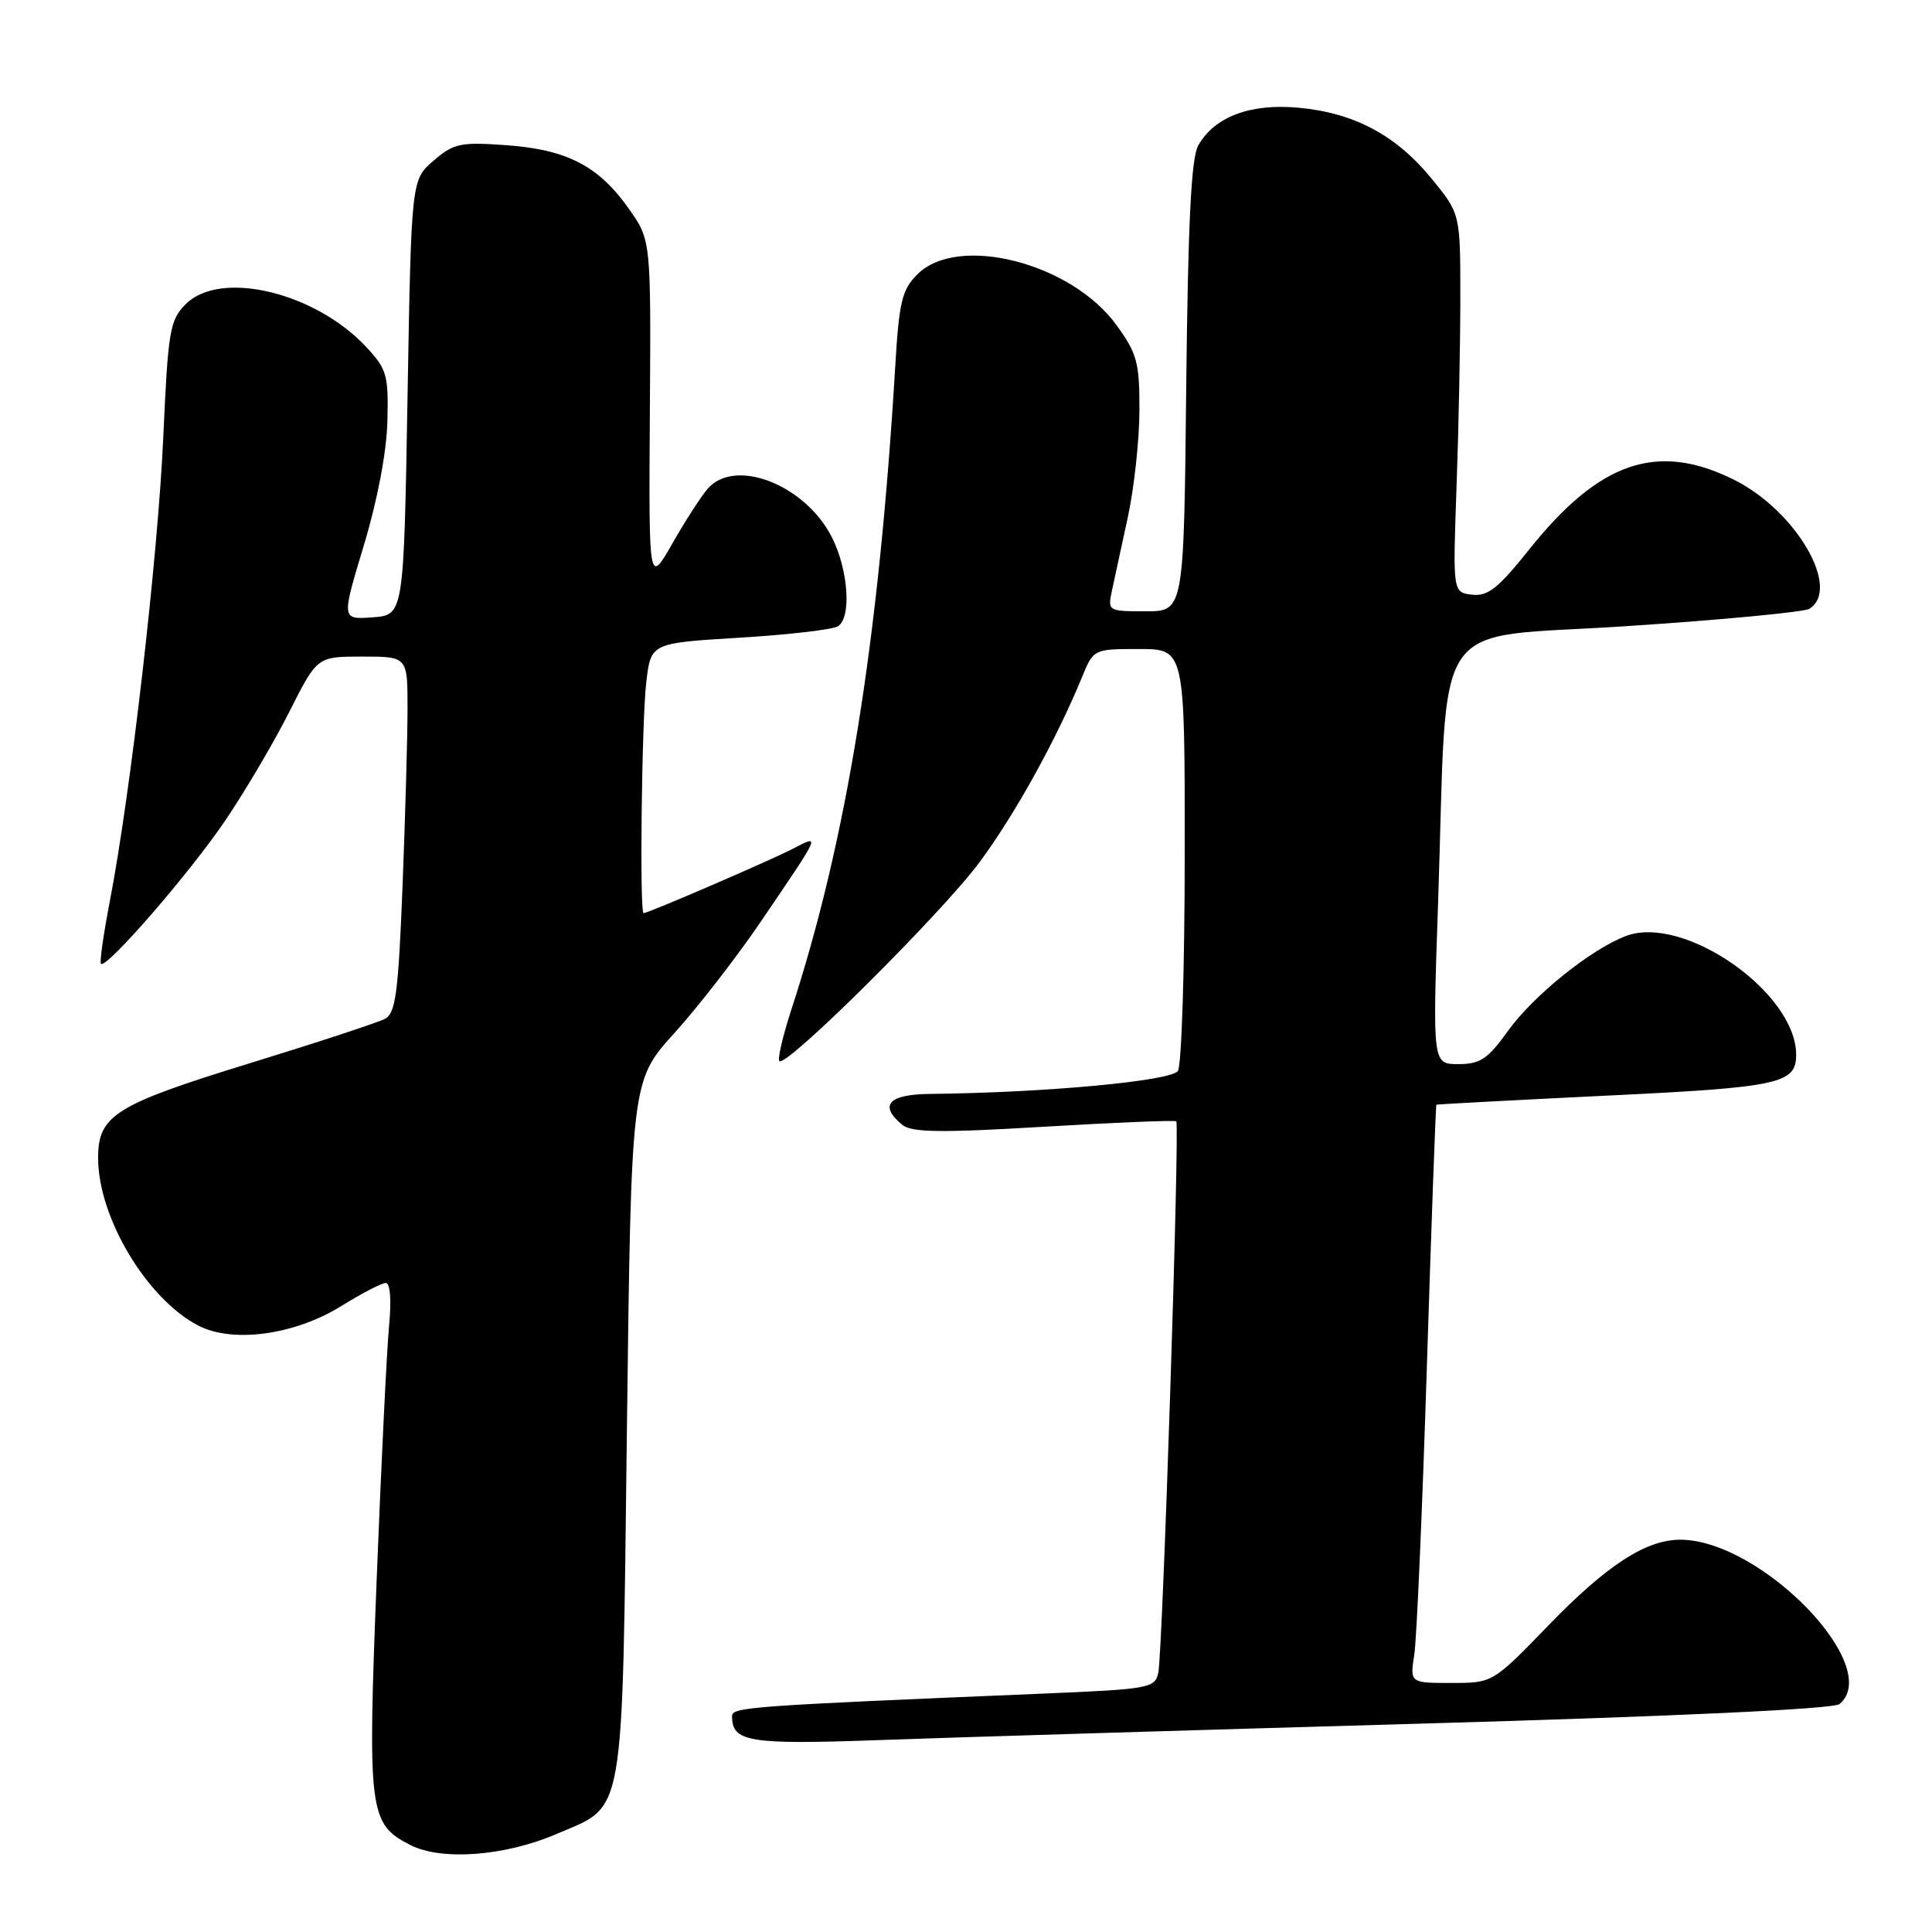 <?xml version="1.0" encoding="UTF-8" standalone="no"?>
<!DOCTYPE svg PUBLIC "-//W3C//DTD SVG 1.1//EN" "http://www.w3.org/Graphics/SVG/1.1/DTD/svg11.dtd" >
<svg xmlns="http://www.w3.org/2000/svg" xmlns:xlink="http://www.w3.org/1999/xlink" version="1.1" viewBox="0 0 256 256">
 <g >
 <path fill="currentColor"
d=" M 73.75 243.01 C 82.91 239.07 82.42 241.89 83.07 189.35 C 83.64 143.21 83.64 143.21 89.35 136.90 C 92.49 133.43 97.67 126.75 100.86 122.05 C 108.90 110.21 108.75 110.56 105.03 112.48 C 102.01 114.04 85.88 121.00 85.28 121.00 C 84.73 121.00 85.03 95.41 85.64 90.35 C 86.25 85.21 86.25 85.21 97.98 84.50 C 104.43 84.11 110.30 83.43 111.02 82.99 C 112.87 81.85 112.41 75.43 110.19 71.11 C 106.62 64.19 97.39 60.62 93.78 64.75 C 92.94 65.71 90.83 68.97 89.10 72.00 C 85.96 77.50 85.96 77.50 86.11 54.66 C 86.26 31.83 86.26 31.83 83.36 27.71 C 79.36 22.01 75.15 19.82 67.11 19.24 C 61.00 18.80 60.13 18.99 57.45 21.29 C 54.50 23.82 54.50 23.82 54.00 52.66 C 53.50 81.50 53.50 81.50 49.37 81.80 C 45.24 82.10 45.24 82.10 48.20 72.30 C 50.01 66.32 51.23 59.90 51.33 55.82 C 51.49 49.67 51.26 48.90 48.50 45.95 C 41.70 38.69 29.18 35.73 24.62 40.29 C 22.50 42.41 22.27 43.75 21.63 58.03 C 20.92 73.77 17.31 105.13 14.55 119.43 C 13.71 123.79 13.18 127.52 13.38 127.71 C 14.09 128.42 25.22 115.59 29.89 108.66 C 32.55 104.72 36.37 98.24 38.37 94.25 C 42.03 87.00 42.03 87.00 48.01 87.00 C 54.00 87.00 54.00 87.00 54.00 93.84 C 54.00 97.60 53.70 108.20 53.34 117.39 C 52.78 131.57 52.43 134.24 51.01 135.00 C 50.08 135.49 41.94 138.17 32.92 140.94 C 15.26 146.38 13.00 147.79 13.00 153.43 C 13.00 161.32 19.45 172.11 26.28 175.65 C 30.86 178.01 39.04 176.89 45.22 173.06 C 47.92 171.38 50.58 170.00 51.12 170.00 C 51.71 170.00 51.88 172.28 51.55 175.75 C 51.25 178.91 50.51 194.02 49.91 209.32 C 48.70 240.13 48.89 241.66 54.34 244.46 C 58.48 246.59 66.90 245.96 73.75 243.01 Z  M 187.99 228.40 C 222.07 227.43 242.95 226.45 243.74 225.80 C 249.65 220.89 233.44 204.11 222.71 204.02 C 218.14 203.99 212.93 207.36 205.15 215.40 C 197.79 223.00 197.79 223.00 192.31 223.00 C 186.82 223.00 186.82 223.00 187.40 219.25 C 187.72 217.19 188.47 199.97 189.07 181.00 C 189.67 162.03 190.24 146.45 190.33 146.38 C 190.43 146.32 200.55 145.78 212.83 145.18 C 235.78 144.08 238.00 143.60 238.00 139.76 C 238.00 131.51 223.09 121.11 215.43 124.03 C 210.79 125.79 203.18 131.92 199.83 136.58 C 197.14 140.33 196.14 141.00 193.24 141.00 C 189.82 141.00 189.82 141.00 190.55 119.75 C 191.88 80.56 189.06 84.73 215.50 82.97 C 228.15 82.14 239.06 81.10 239.75 80.67 C 244.01 78.00 237.97 67.66 229.77 63.57 C 219.60 58.51 211.92 61.13 202.56 72.89 C 198.51 77.96 197.14 79.04 195.06 78.80 C 192.50 78.50 192.50 78.50 193.00 64.50 C 193.28 56.80 193.50 45.51 193.50 39.41 C 193.50 28.31 193.50 28.31 189.66 23.63 C 184.95 17.88 179.40 14.94 172.01 14.27 C 165.66 13.69 160.94 15.47 158.78 19.26 C 157.84 20.90 157.42 29.41 157.18 51.25 C 156.87 81.00 156.87 81.00 151.81 81.00 C 146.81 81.00 146.76 80.96 147.34 78.25 C 147.66 76.74 148.61 72.35 149.45 68.50 C 150.28 64.65 150.97 58.31 150.98 54.40 C 151.00 48.05 150.68 46.85 147.94 43.08 C 141.96 34.82 126.92 30.98 121.56 36.35 C 119.51 38.39 119.13 39.98 118.62 48.60 C 116.43 85.10 112.20 111.28 104.85 133.81 C 103.72 137.29 103.01 140.34 103.27 140.60 C 104.17 141.50 124.88 120.91 129.83 114.20 C 134.53 107.84 139.98 97.98 143.36 89.75 C 144.90 86.00 144.90 86.00 150.95 86.00 C 157.00 86.00 157.00 86.00 156.98 113.25 C 156.98 128.24 156.57 141.13 156.08 141.90 C 155.23 143.24 138.49 144.79 123.25 144.95 C 117.73 145.00 116.42 146.45 119.55 149.04 C 120.78 150.06 124.57 150.12 138.30 149.30 C 147.76 148.74 155.66 148.41 155.86 148.58 C 156.34 148.99 154.06 218.94 153.48 221.65 C 153.04 223.69 152.29 223.82 138.26 224.41 C 99.18 226.04 97.00 226.20 97.00 227.40 C 97.00 230.83 99.21 231.19 116.50 230.57 C 125.85 230.23 158.02 229.25 187.99 228.40 Z "/>
</g>
</svg>